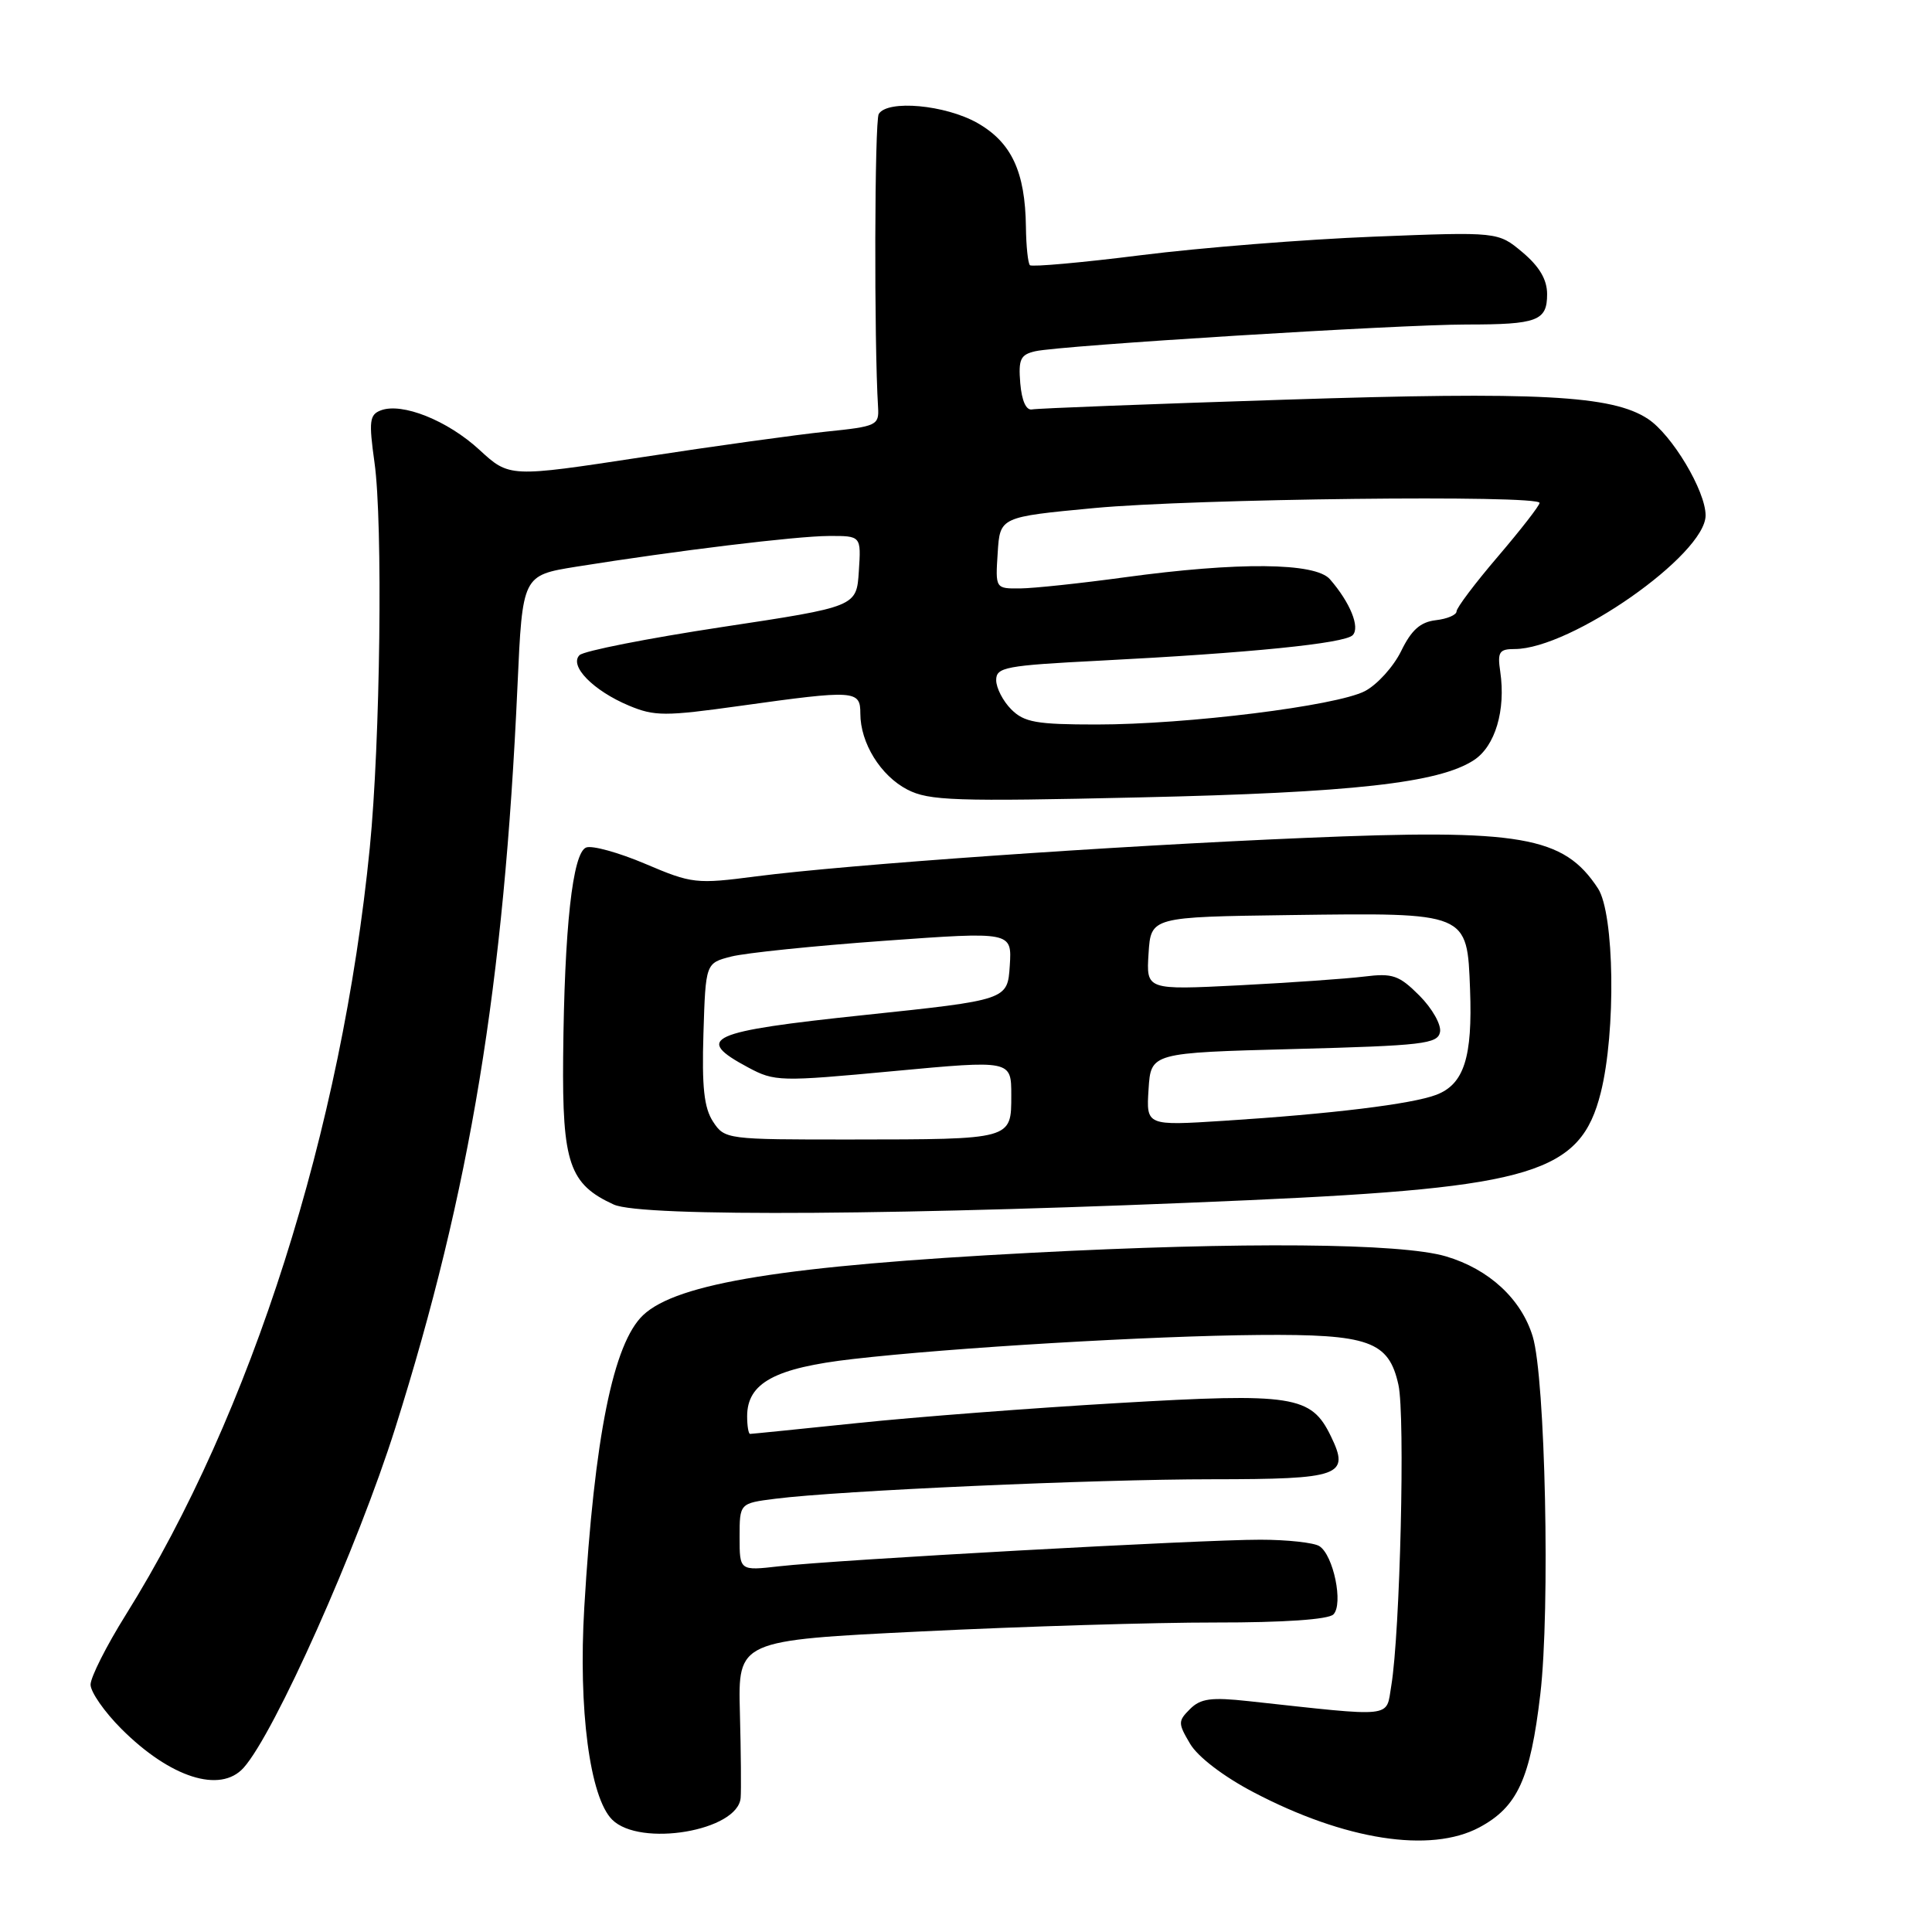 <?xml version="1.0" encoding="UTF-8" standalone="no"?>
<!DOCTYPE svg PUBLIC "-//W3C//DTD SVG 1.1//EN" "http://www.w3.org/Graphics/SVG/1.1/DTD/svg11.dtd" >
<svg xmlns="http://www.w3.org/2000/svg" xmlns:xlink="http://www.w3.org/1999/xlink" version="1.1" viewBox="0 0 256 256">
 <g >
 <path fill="currentColor"
d=" M 196.02 242.14 C 201.08 239.43 202.78 235.72 204.10 224.49 C 205.42 213.28 204.77 182.57 203.09 177.08 C 201.57 172.11 197.30 168.17 191.61 166.48 C 185.65 164.71 164.69 164.53 136.50 166.01 C 104.06 167.71 89.74 170.01 85.23 174.25 C 81.26 177.99 78.76 190.37 77.42 213.00 C 76.62 226.48 78.15 238.15 81.11 241.11 C 84.80 244.80 97.78 242.61 98.14 238.22 C 98.22 237.28 98.18 232.19 98.04 226.93 C 97.79 217.36 97.79 217.36 122.15 216.17 C 135.54 215.51 153.05 214.98 161.05 214.99 C 170.13 215.00 176.01 214.59 176.68 213.92 C 178.03 212.57 176.69 206.05 174.82 204.87 C 174.10 204.41 170.57 204.02 167.00 204.02 C 159.29 204.00 110.79 206.68 103.25 207.54 C 98.00 208.14 98.00 208.14 98.00 203.67 C 98.00 199.19 98.00 199.19 102.75 198.59 C 111.15 197.52 145.04 196.01 160.63 196.01 C 177.68 196.00 178.90 195.56 176.35 190.31 C 173.74 184.92 171.40 184.55 148.18 185.91 C 136.81 186.57 121.26 187.76 113.64 188.56 C 106.02 189.35 99.61 190.00 99.39 190.00 C 99.18 190.00 99.00 188.95 99.00 187.67 C 99.00 183.25 102.66 181.26 113.00 180.08 C 126.11 178.57 152.47 177.01 166.83 176.89 C 181.41 176.77 184.02 177.70 185.30 183.50 C 186.21 187.59 185.52 216.38 184.35 223.38 C 183.62 227.69 185.03 227.54 165.44 225.41 C 160.48 224.87 159.08 225.06 157.68 226.46 C 156.08 228.06 156.08 228.33 157.70 231.07 C 158.72 232.79 162.11 235.39 166.08 237.47 C 178.18 243.83 189.54 245.60 196.02 242.14 Z  M 32.27 234.25 C 36.36 229.71 47.42 204.94 52.38 189.20 C 62.32 157.67 66.78 130.55 68.57 90.87 C 69.23 76.24 69.23 76.24 76.36 75.09 C 89.61 72.97 105.47 71.04 109.80 71.02 C 114.11 71.00 114.11 71.00 113.80 75.69 C 113.50 80.39 113.50 80.39 95.65 83.09 C 85.84 84.58 77.35 86.25 76.79 86.81 C 75.38 88.22 78.61 91.52 83.34 93.50 C 86.73 94.92 88.14 94.92 98.08 93.53 C 113.34 91.40 114.00 91.45 114.00 94.55 C 114.00 98.45 116.68 102.79 120.24 104.63 C 123.10 106.10 126.50 106.22 150.98 105.66 C 179.23 105.03 190.68 103.75 195.30 100.72 C 198.12 98.88 199.54 94.11 198.79 88.99 C 198.40 86.39 198.66 86.00 200.70 86.00 C 208.13 86.00 226.00 73.49 226.00 68.29 C 226.00 65.04 221.54 57.59 218.35 55.50 C 213.61 52.38 203.93 51.87 170.26 52.96 C 152.53 53.53 137.46 54.11 136.76 54.25 C 135.97 54.41 135.39 53.12 135.19 50.78 C 134.93 47.60 135.21 46.99 137.19 46.54 C 140.51 45.78 185.38 43.00 194.31 43.00 C 203.71 43.00 205.00 42.52 205.00 38.98 C 205.00 37.05 203.99 35.33 201.75 33.44 C 198.50 30.71 198.50 30.71 182.00 31.36 C 172.93 31.72 159.07 32.82 151.22 33.81 C 143.37 34.80 136.73 35.39 136.47 35.14 C 136.21 34.88 135.97 32.60 135.94 30.08 C 135.85 22.76 134.03 18.86 129.50 16.29 C 125.25 13.89 117.62 13.19 116.44 15.10 C 115.88 16.01 115.81 45.26 116.35 53.99 C 116.49 56.35 116.16 56.51 109.50 57.19 C 105.65 57.59 94.62 59.11 85.00 60.59 C 67.50 63.26 67.50 63.26 63.52 59.60 C 59.30 55.71 53.26 53.30 50.45 54.38 C 48.96 54.95 48.86 55.82 49.62 61.27 C 50.75 69.25 50.39 98.32 49.00 112.32 C 45.30 149.67 33.33 187.28 16.67 213.97 C 14.10 218.08 12.00 222.25 12.00 223.22 C 12.00 224.20 13.84 226.84 16.08 229.08 C 22.56 235.56 29.18 237.67 32.27 234.25 Z  M 165.50 159.03 C 203.21 157.34 209.44 155.43 212.11 144.78 C 214.14 136.69 213.92 121.06 211.74 117.72 C 207.19 110.78 201.56 109.81 172.83 111.03 C 147.17 112.11 112.31 114.56 100.22 116.12 C 92.24 117.16 91.70 117.10 85.52 114.47 C 81.99 112.97 78.46 111.99 77.67 112.30 C 75.87 112.99 74.78 122.90 74.62 140.05 C 74.49 154.13 75.44 156.92 81.33 159.61 C 85.01 161.29 120.41 161.04 165.50 159.03 Z  M 134.00 94.00 C 132.90 92.90 132.00 91.15 132.00 90.12 C 132.00 88.41 133.21 88.18 145.75 87.54 C 165.65 86.52 178.14 85.26 179.23 84.17 C 180.25 83.15 178.91 79.84 176.22 76.75 C 174.28 74.53 164.08 74.44 149.00 76.50 C 143.22 77.29 137.01 77.95 135.20 77.97 C 131.89 78.00 131.89 78.00 132.20 73.25 C 132.50 68.50 132.50 68.50 145.00 67.32 C 158.19 66.08 204.00 65.55 204.00 66.64 C 204.00 66.99 201.53 70.17 198.50 73.72 C 195.47 77.26 193.00 80.54 193.00 81.01 C 193.00 81.48 191.76 82.01 190.25 82.18 C 188.21 82.42 187.02 83.47 185.66 86.27 C 184.64 88.35 182.48 90.73 180.85 91.58 C 177.05 93.54 157.28 96.00 145.29 96.00 C 137.33 96.00 135.71 95.71 134.00 94.00 Z  M 94.48 148.62 C 93.29 146.79 92.99 144.05 93.21 136.93 C 93.50 127.62 93.50 127.62 96.88 126.75 C 98.74 126.27 107.87 125.33 117.18 124.66 C 134.09 123.44 134.09 123.44 133.80 127.97 C 133.50 132.50 133.50 132.50 114.50 134.50 C 93.83 136.68 91.88 137.56 99.13 141.44 C 102.64 143.32 103.32 143.34 118.38 141.93 C 134.00 140.47 134.00 140.47 134.00 145.12 C 134.00 151.02 134.19 150.97 112.77 150.99 C 96.24 151.00 96.03 150.97 94.48 148.62 Z  M 152.19 144.33 C 152.50 139.50 152.50 139.50 171.49 139.00 C 188.56 138.55 190.51 138.32 190.81 136.75 C 191.00 135.78 189.77 133.62 188.09 131.93 C 185.38 129.22 184.54 128.93 180.76 129.40 C 178.42 129.69 170.96 130.21 164.19 130.56 C 151.88 131.18 151.88 131.18 152.19 126.34 C 152.50 121.50 152.50 121.50 171.00 121.25 C 194.60 120.94 194.40 120.85 194.79 131.11 C 195.13 140.10 193.99 143.67 190.31 145.07 C 187.08 146.30 176.44 147.60 162.19 148.51 C 151.88 149.17 151.88 149.17 152.19 144.33 Z "/>
</g>
</svg>